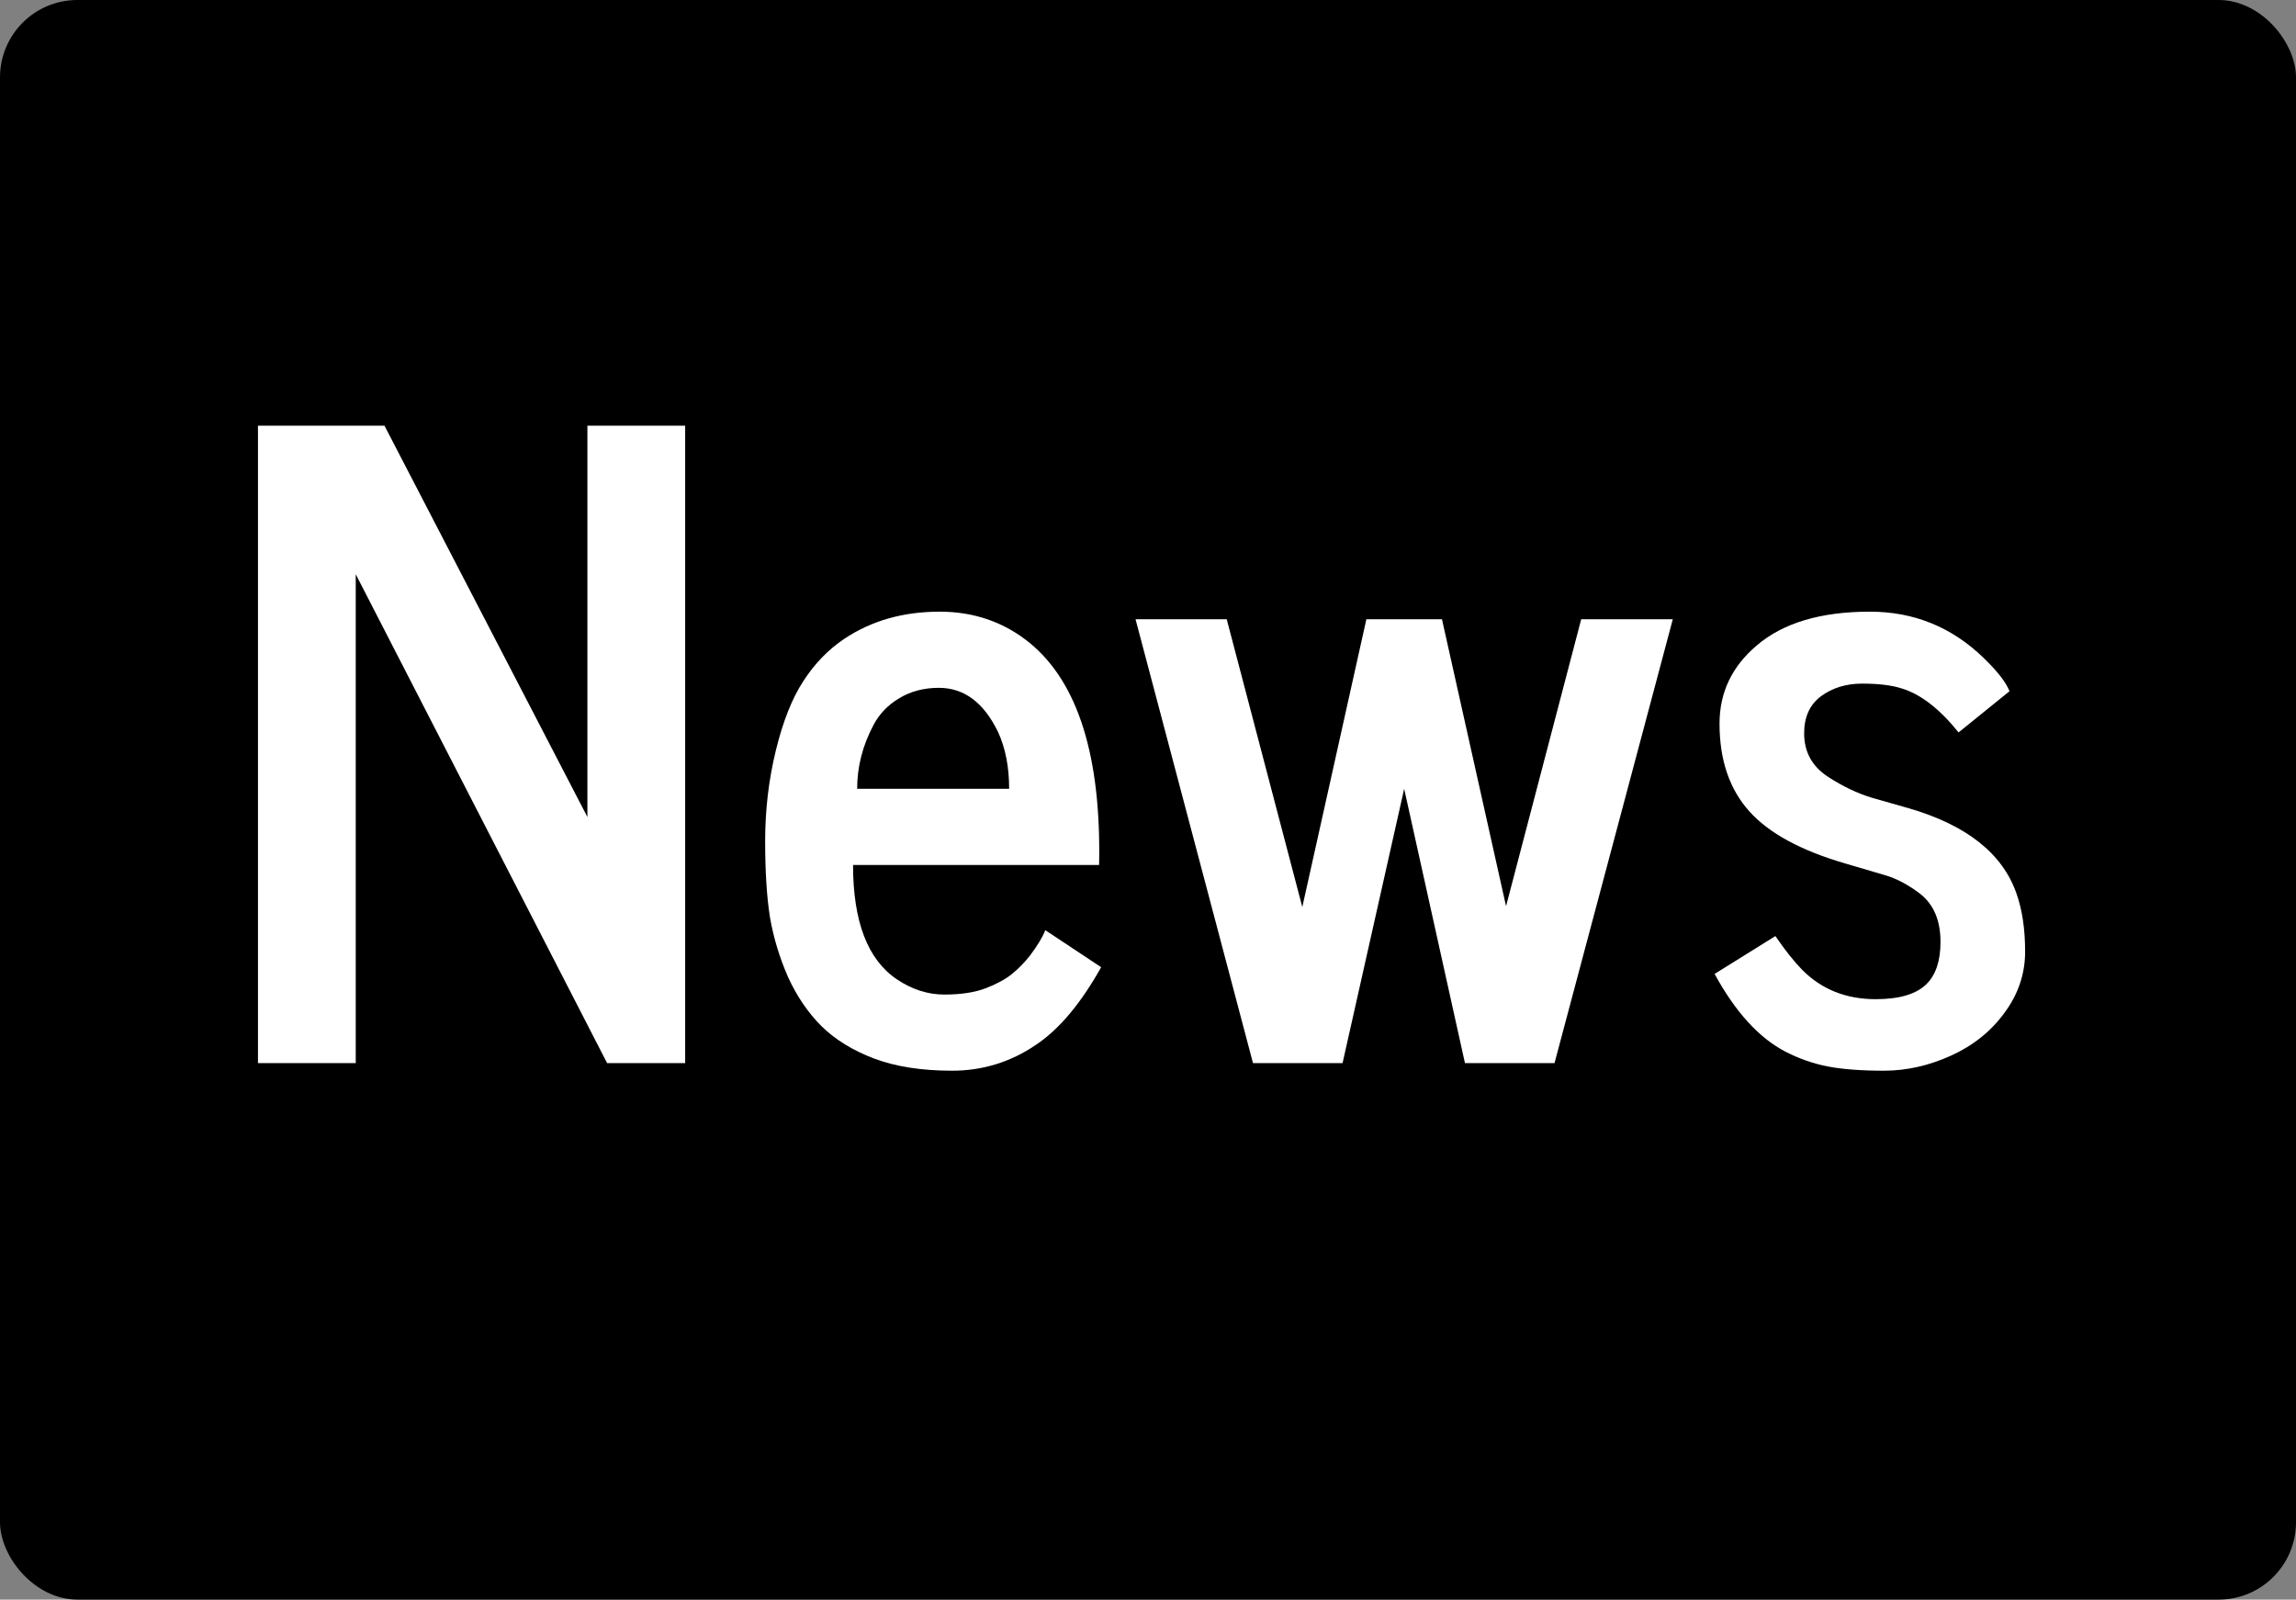 <svg width="178" height="124" viewBox="0 0 178 124" fill="none" xmlns="http://www.w3.org/2000/svg">
<rect x="0" y="0" width="178" height="124" fill="#808080" stroke="none"/>
<rect width="178" height="124" rx="6" fill="black"/>
<path d="M45.539 63.333V33H53.118V82.413H47.068L27.579 44.513V82.413H20V33H29.808L45.539 63.333Z" fill="white"/>
<path d="M66.452 61.147H78.235C78.235 59.451 77.948 57.984 77.375 56.744C76.271 54.461 74.742 53.32 72.789 53.32C71.622 53.32 70.592 53.591 69.7 54.135C68.83 54.657 68.172 55.342 67.726 56.19C66.877 57.777 66.452 59.43 66.452 61.147ZM61.102 75.759C60.444 74.259 59.977 72.726 59.701 71.16C59.446 69.573 59.319 67.584 59.319 65.192C59.319 62.778 59.595 60.441 60.147 58.179C60.699 55.918 61.41 54.124 62.281 52.798C63.151 51.45 64.202 50.362 65.433 49.536C67.535 48.123 70.008 47.416 72.853 47.416C75.528 47.416 77.863 48.232 79.859 49.862C83.595 52.95 85.378 58.679 85.209 67.051H66.134C66.134 71.443 67.269 74.4 69.541 75.922C70.709 76.705 71.929 77.097 73.203 77.097C74.498 77.097 75.57 76.933 76.419 76.607C77.269 76.281 77.948 75.912 78.457 75.498C78.967 75.085 79.434 74.607 79.859 74.063C80.432 73.302 80.825 72.65 81.037 72.106L85.368 74.977C83.797 77.781 82.12 79.782 80.336 80.978C78.362 82.326 76.186 83 73.808 83C71.452 83 69.435 82.685 67.758 82.054C66.102 81.424 64.743 80.586 63.682 79.543C62.641 78.499 61.782 77.238 61.102 75.759Z" fill="white"/>
<path d="M104.083 82.413H97.141L88.034 48.003H95.103L100.963 70.312L105.93 48.003H111.79L116.758 70.247L122.585 48.003H129.686L120.515 82.413H113.573L108.86 61.147L104.083 82.413Z" fill="white"/>
<path d="M132.926 75.498L137.639 72.563C138.382 73.65 139.072 74.52 139.708 75.172C141.216 76.694 143.116 77.455 145.409 77.455C147.256 77.455 148.572 77.064 149.357 76.281C150.079 75.564 150.44 74.476 150.44 73.02C150.44 71.367 149.92 70.128 148.88 69.301C147.946 68.584 147.022 68.095 146.109 67.834L143.116 66.953C139.655 65.953 137.161 64.605 135.632 62.909C134.083 61.191 133.308 58.919 133.308 56.092C133.308 53.678 134.274 51.656 136.206 50.025C138.244 48.286 141.163 47.416 144.963 47.416C148.381 47.416 151.321 48.612 153.784 51.004C154.845 52.026 155.514 52.885 155.79 53.581L151.841 56.777C150.355 54.929 148.869 53.787 147.383 53.352C146.619 53.113 145.61 52.993 144.358 52.993C143.126 52.993 142.065 53.32 141.173 53.972C140.303 54.624 139.868 55.581 139.868 56.842C139.868 58.299 140.494 59.43 141.746 60.234C142.85 60.952 143.965 61.484 145.09 61.832L147.956 62.648C152.457 63.952 155.249 66.159 156.331 69.269C156.777 70.53 157 72.03 157 73.77C157 75.487 156.469 77.064 155.408 78.499C154.368 79.934 152.988 81.043 151.268 81.826C149.548 82.609 147.808 83 146.045 83C144.305 83 142.861 82.891 141.715 82.674C140.589 82.456 139.496 82.076 138.435 81.532C136.375 80.467 134.539 78.456 132.926 75.498Z" fill="white"/>
</svg>

